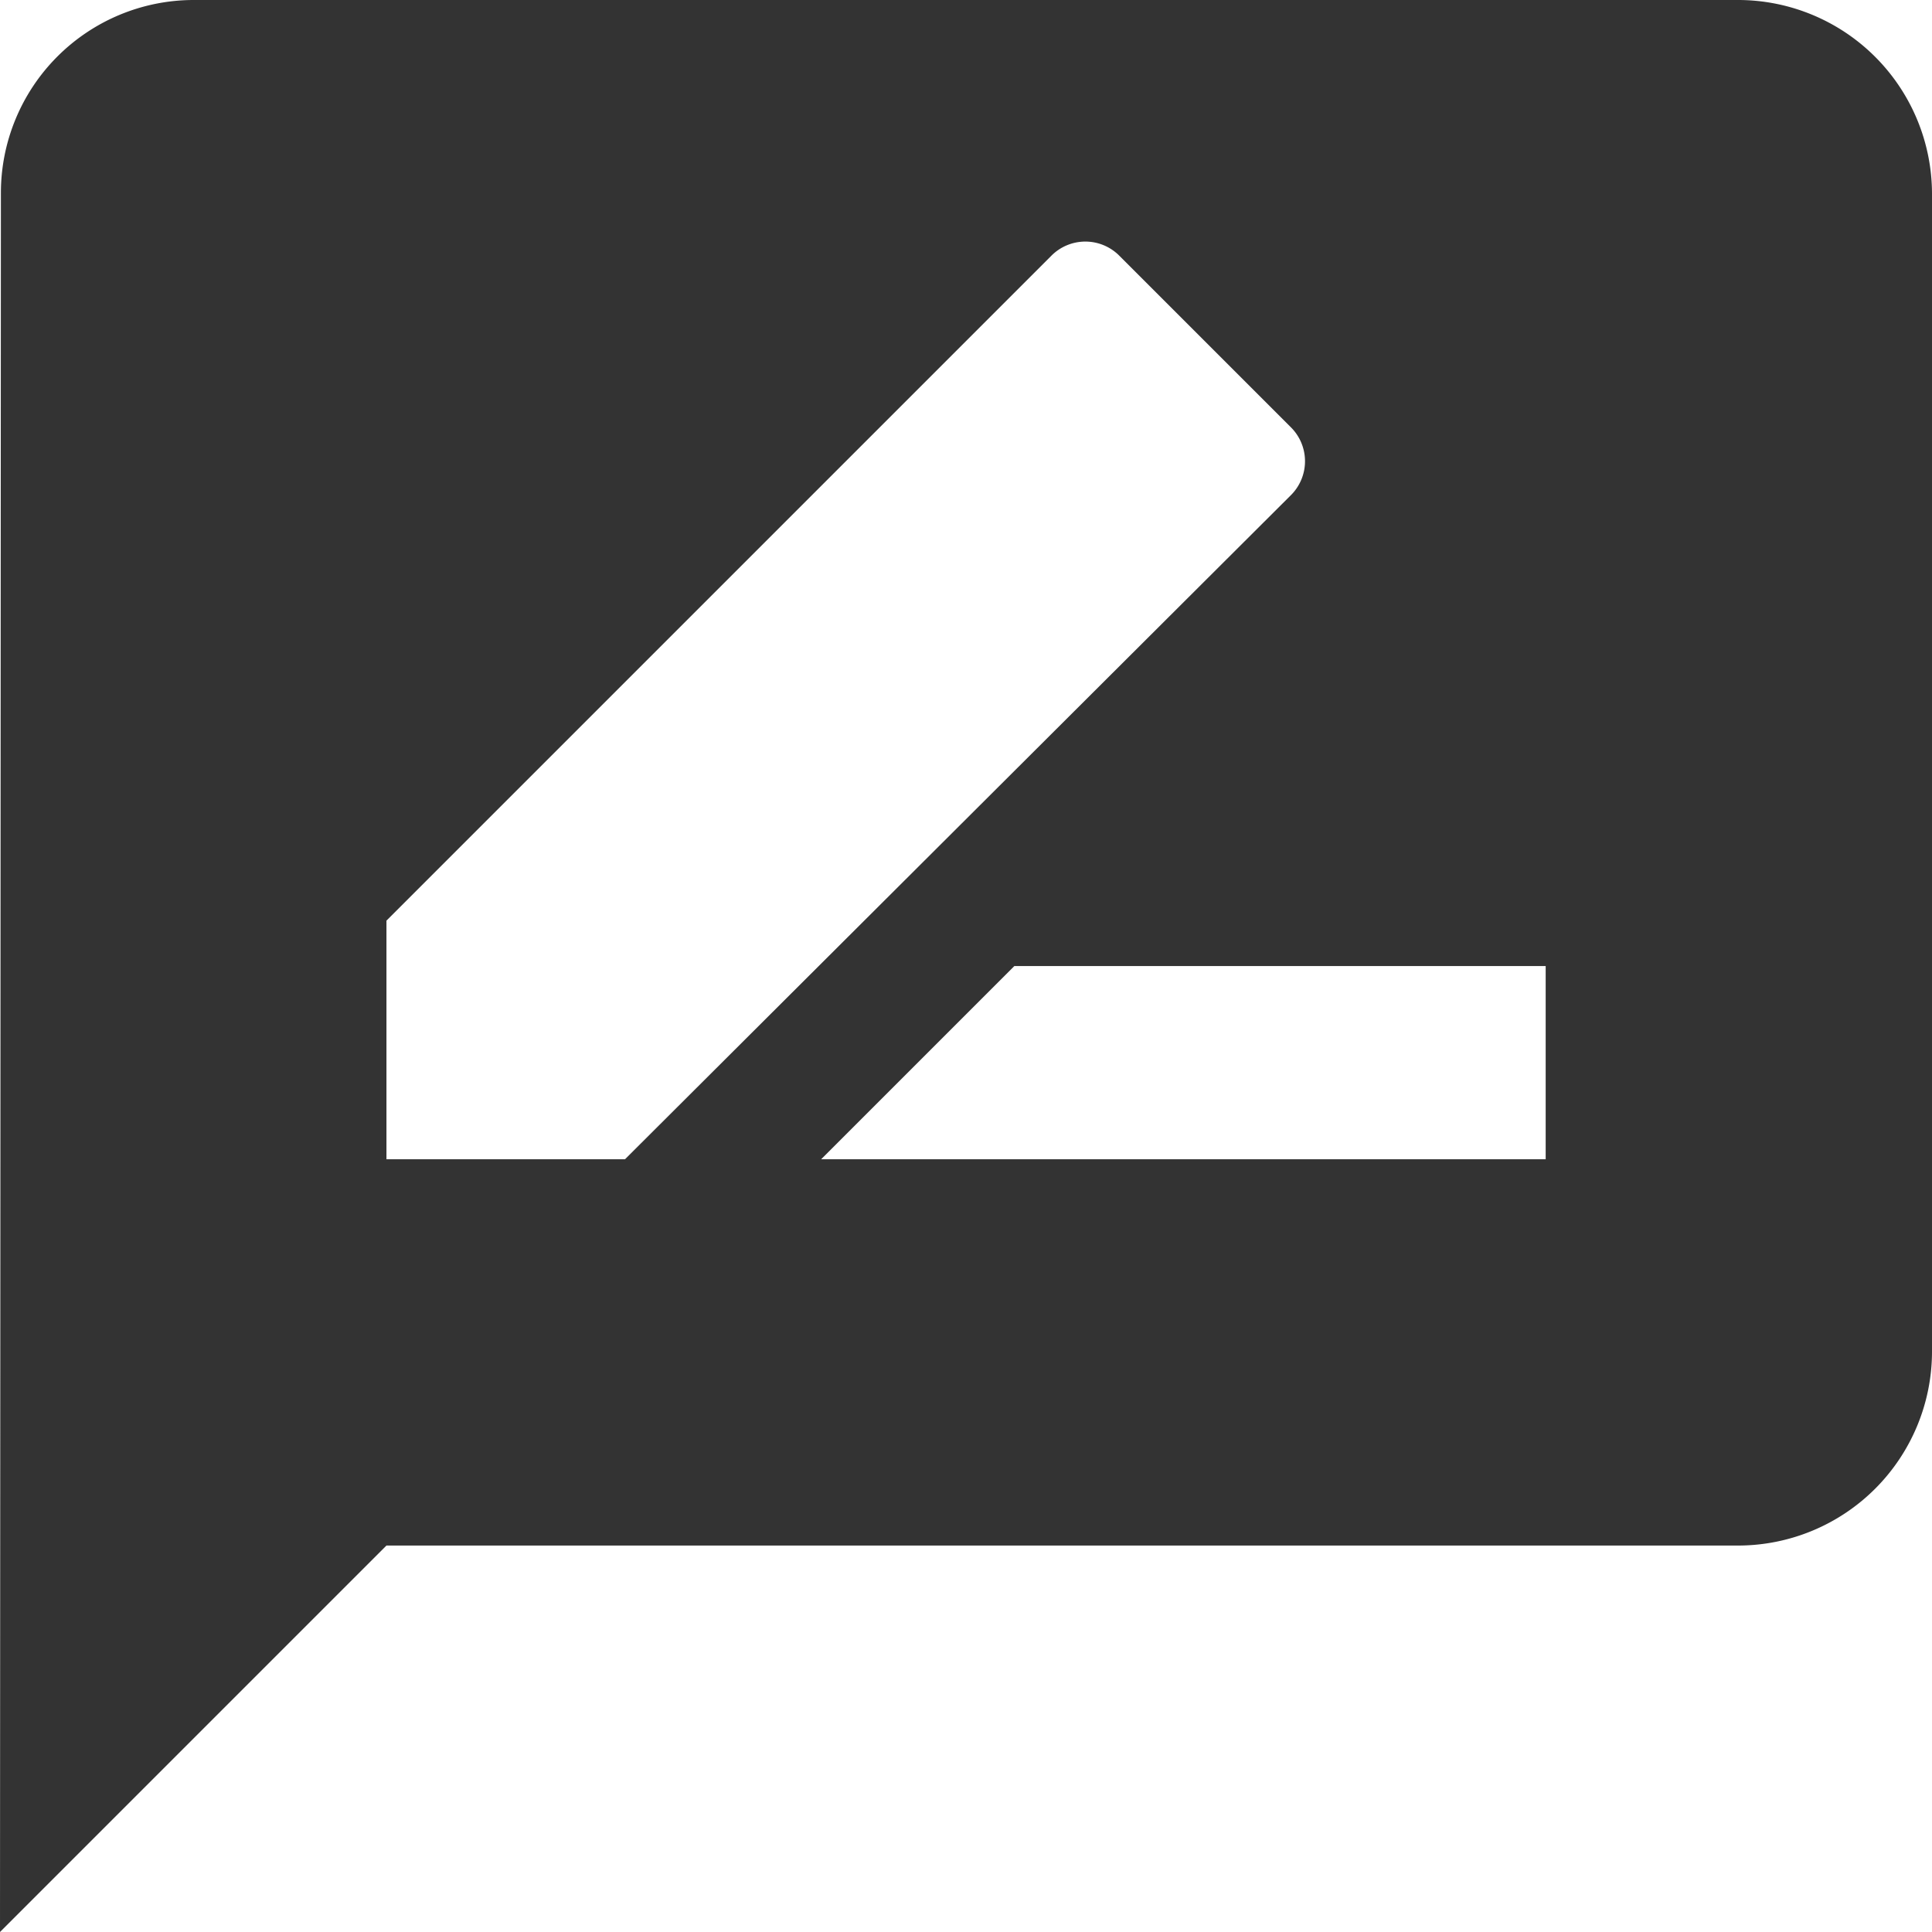 <svg xmlns="http://www.w3.org/2000/svg" width="14.933" height="14.933" viewBox="0 0 14.933 14.933">
  <path id="Icon_material-rate-review" data-name="Icon material-rate-review" d="M16.44,3H4.493A1.491,1.491,0,0,0,3.007,4.493L3,17.933l2.987-2.987H16.44a1.5,1.5,0,0,0,1.493-1.493V4.493A1.5,1.5,0,0,0,16.44,3ZM5.987,11.96V10.116l5.137-5.137a.37.37,0,0,1,.53,0L12.975,6.3a.37.37,0,0,1,0,.53L7.831,11.96Zm8.96,0h-5.6l1.493-1.493h4.107Z" transform="translate(-3 -3)" fill="#333"/>
</svg>

